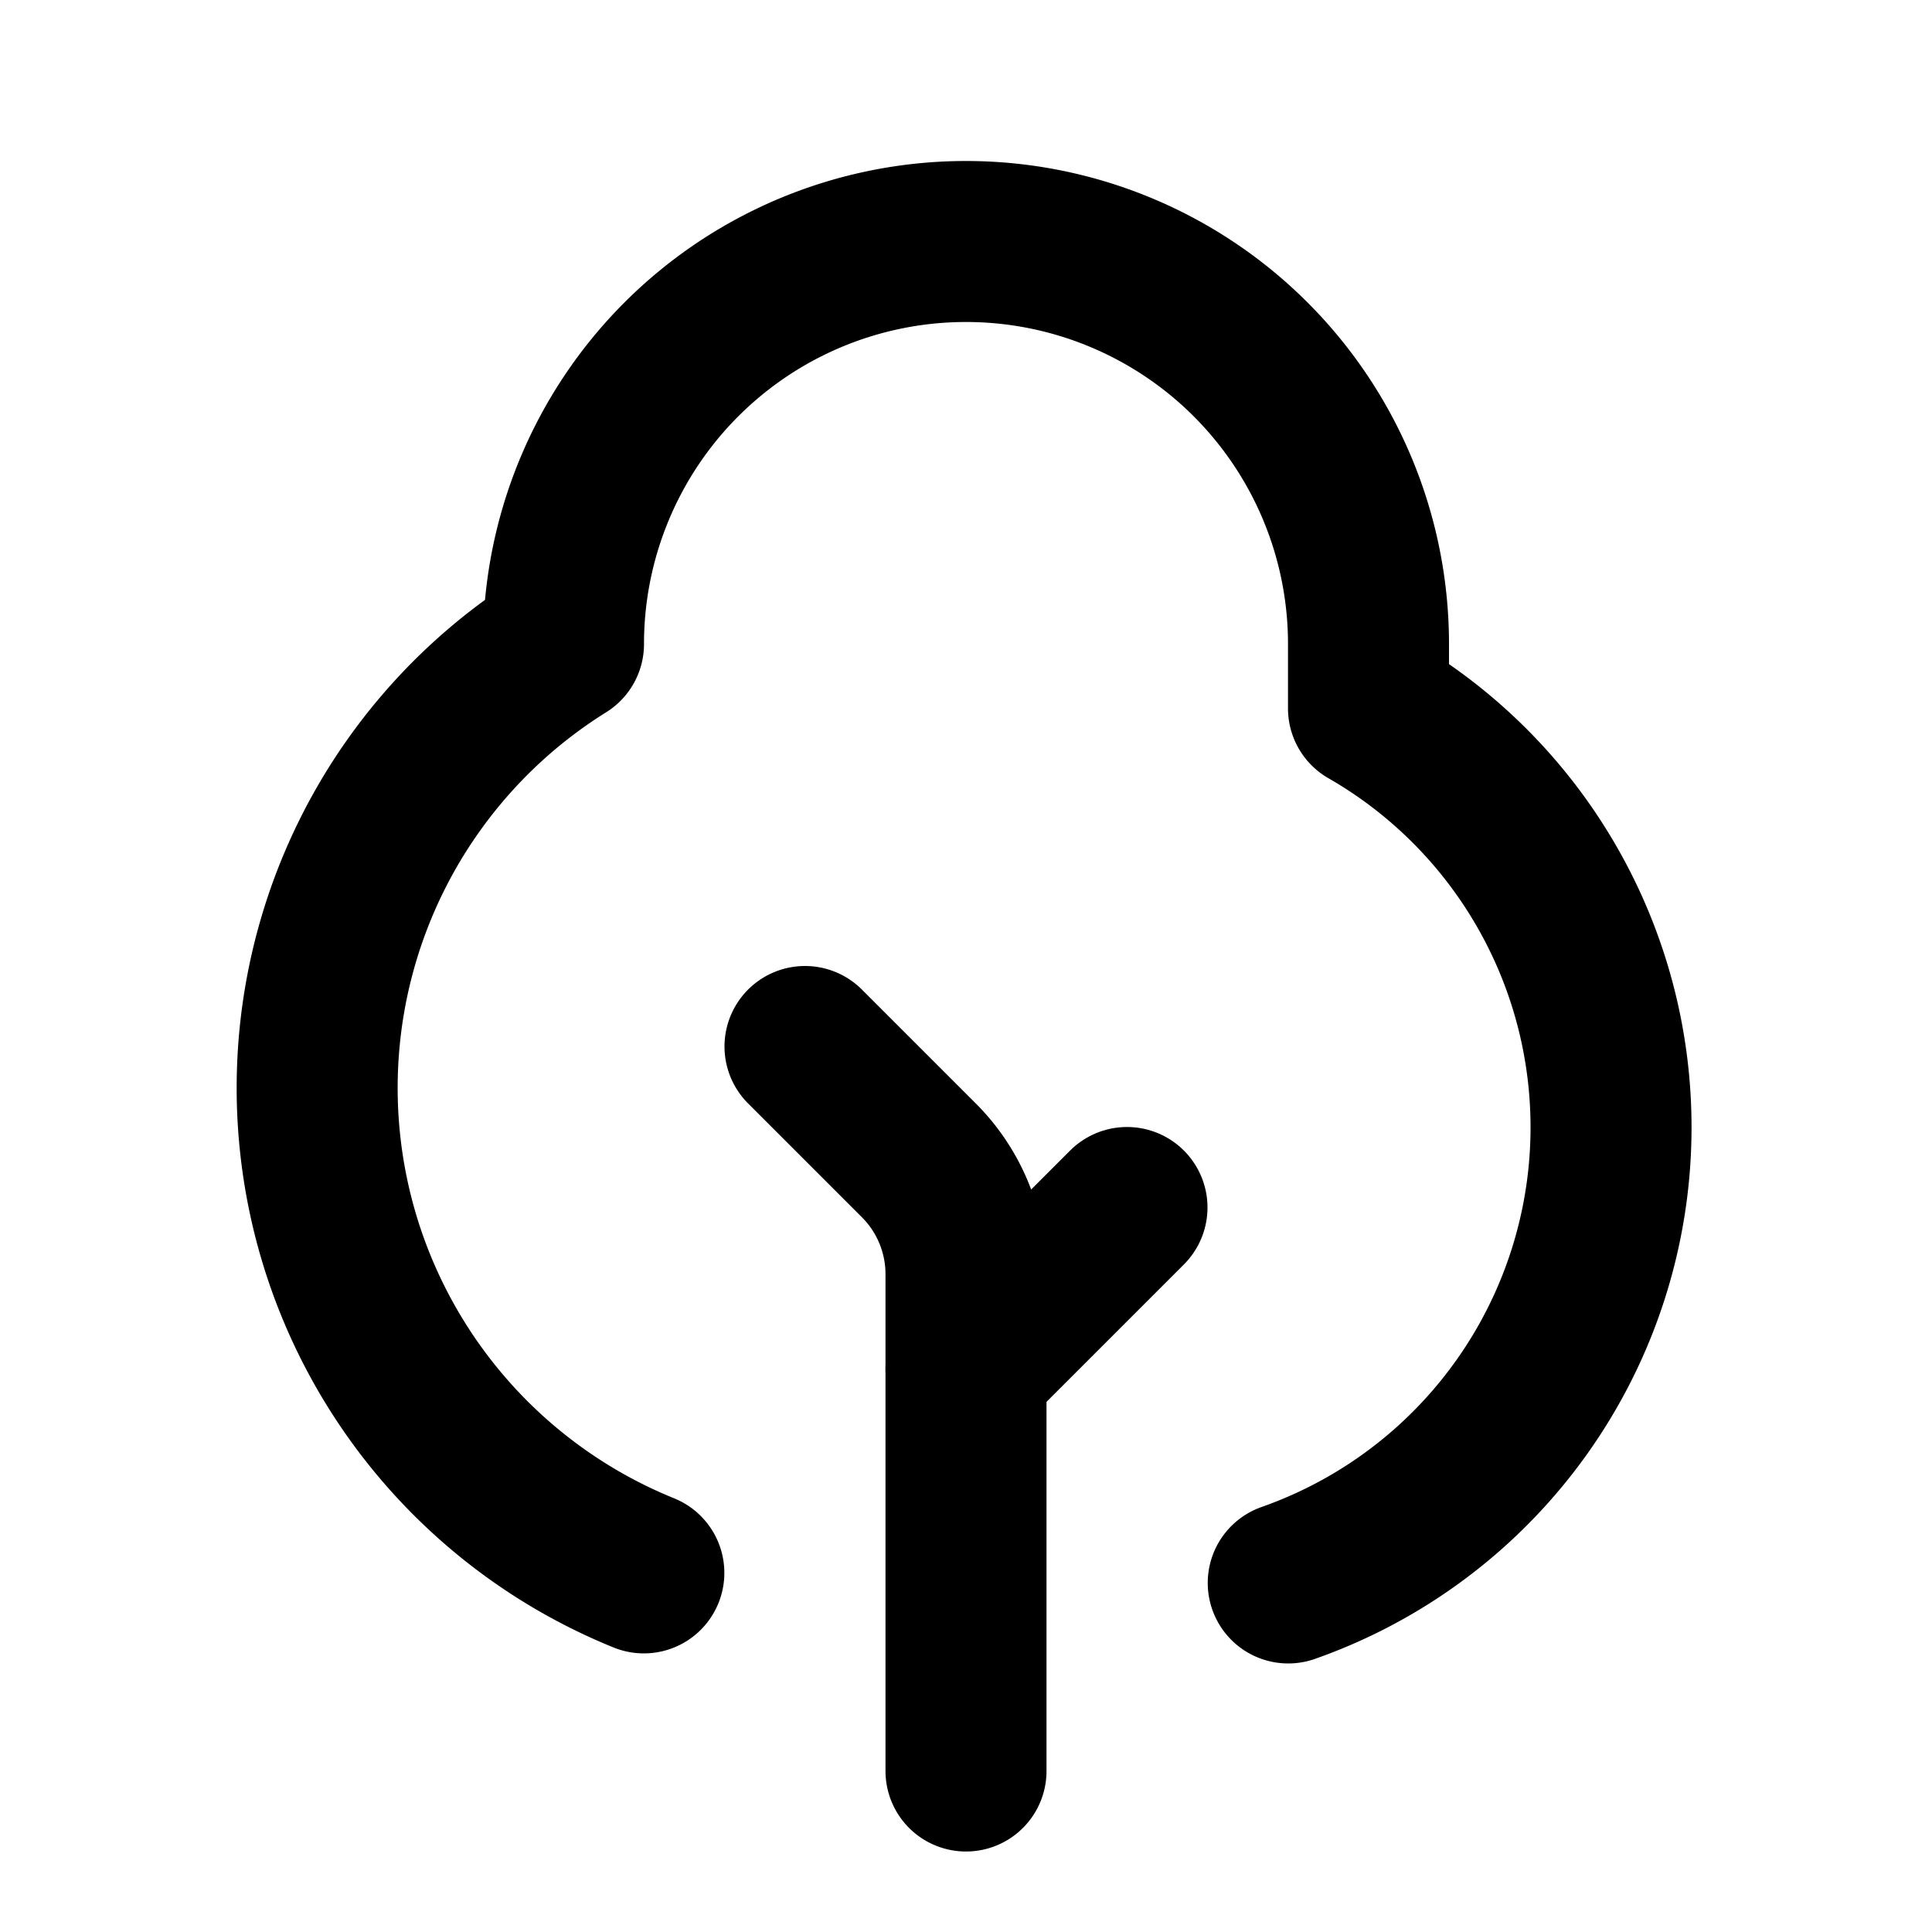 <svg
  xmlns="http://www.w3.org/2000/svg"
  width="24"
  height="24"
  viewBox="0 0 24 24"
  fill="none"
  stroke="currentColor"
  stroke-width="2"
  stroke-linecap="round"
  stroke-linejoin="round"
>
  <path d="M12 22v-6.172a2 2 0 0 0-.586-1.414L10 13" />
  <path d="m14 15-2 2" />
  <path d="M7.998 19.539A6.5 6.5 0 0 1 7 8a5 5 0 0 1 10 0v.8a6 6 0 0 1-.997 10.864" />
</svg>
